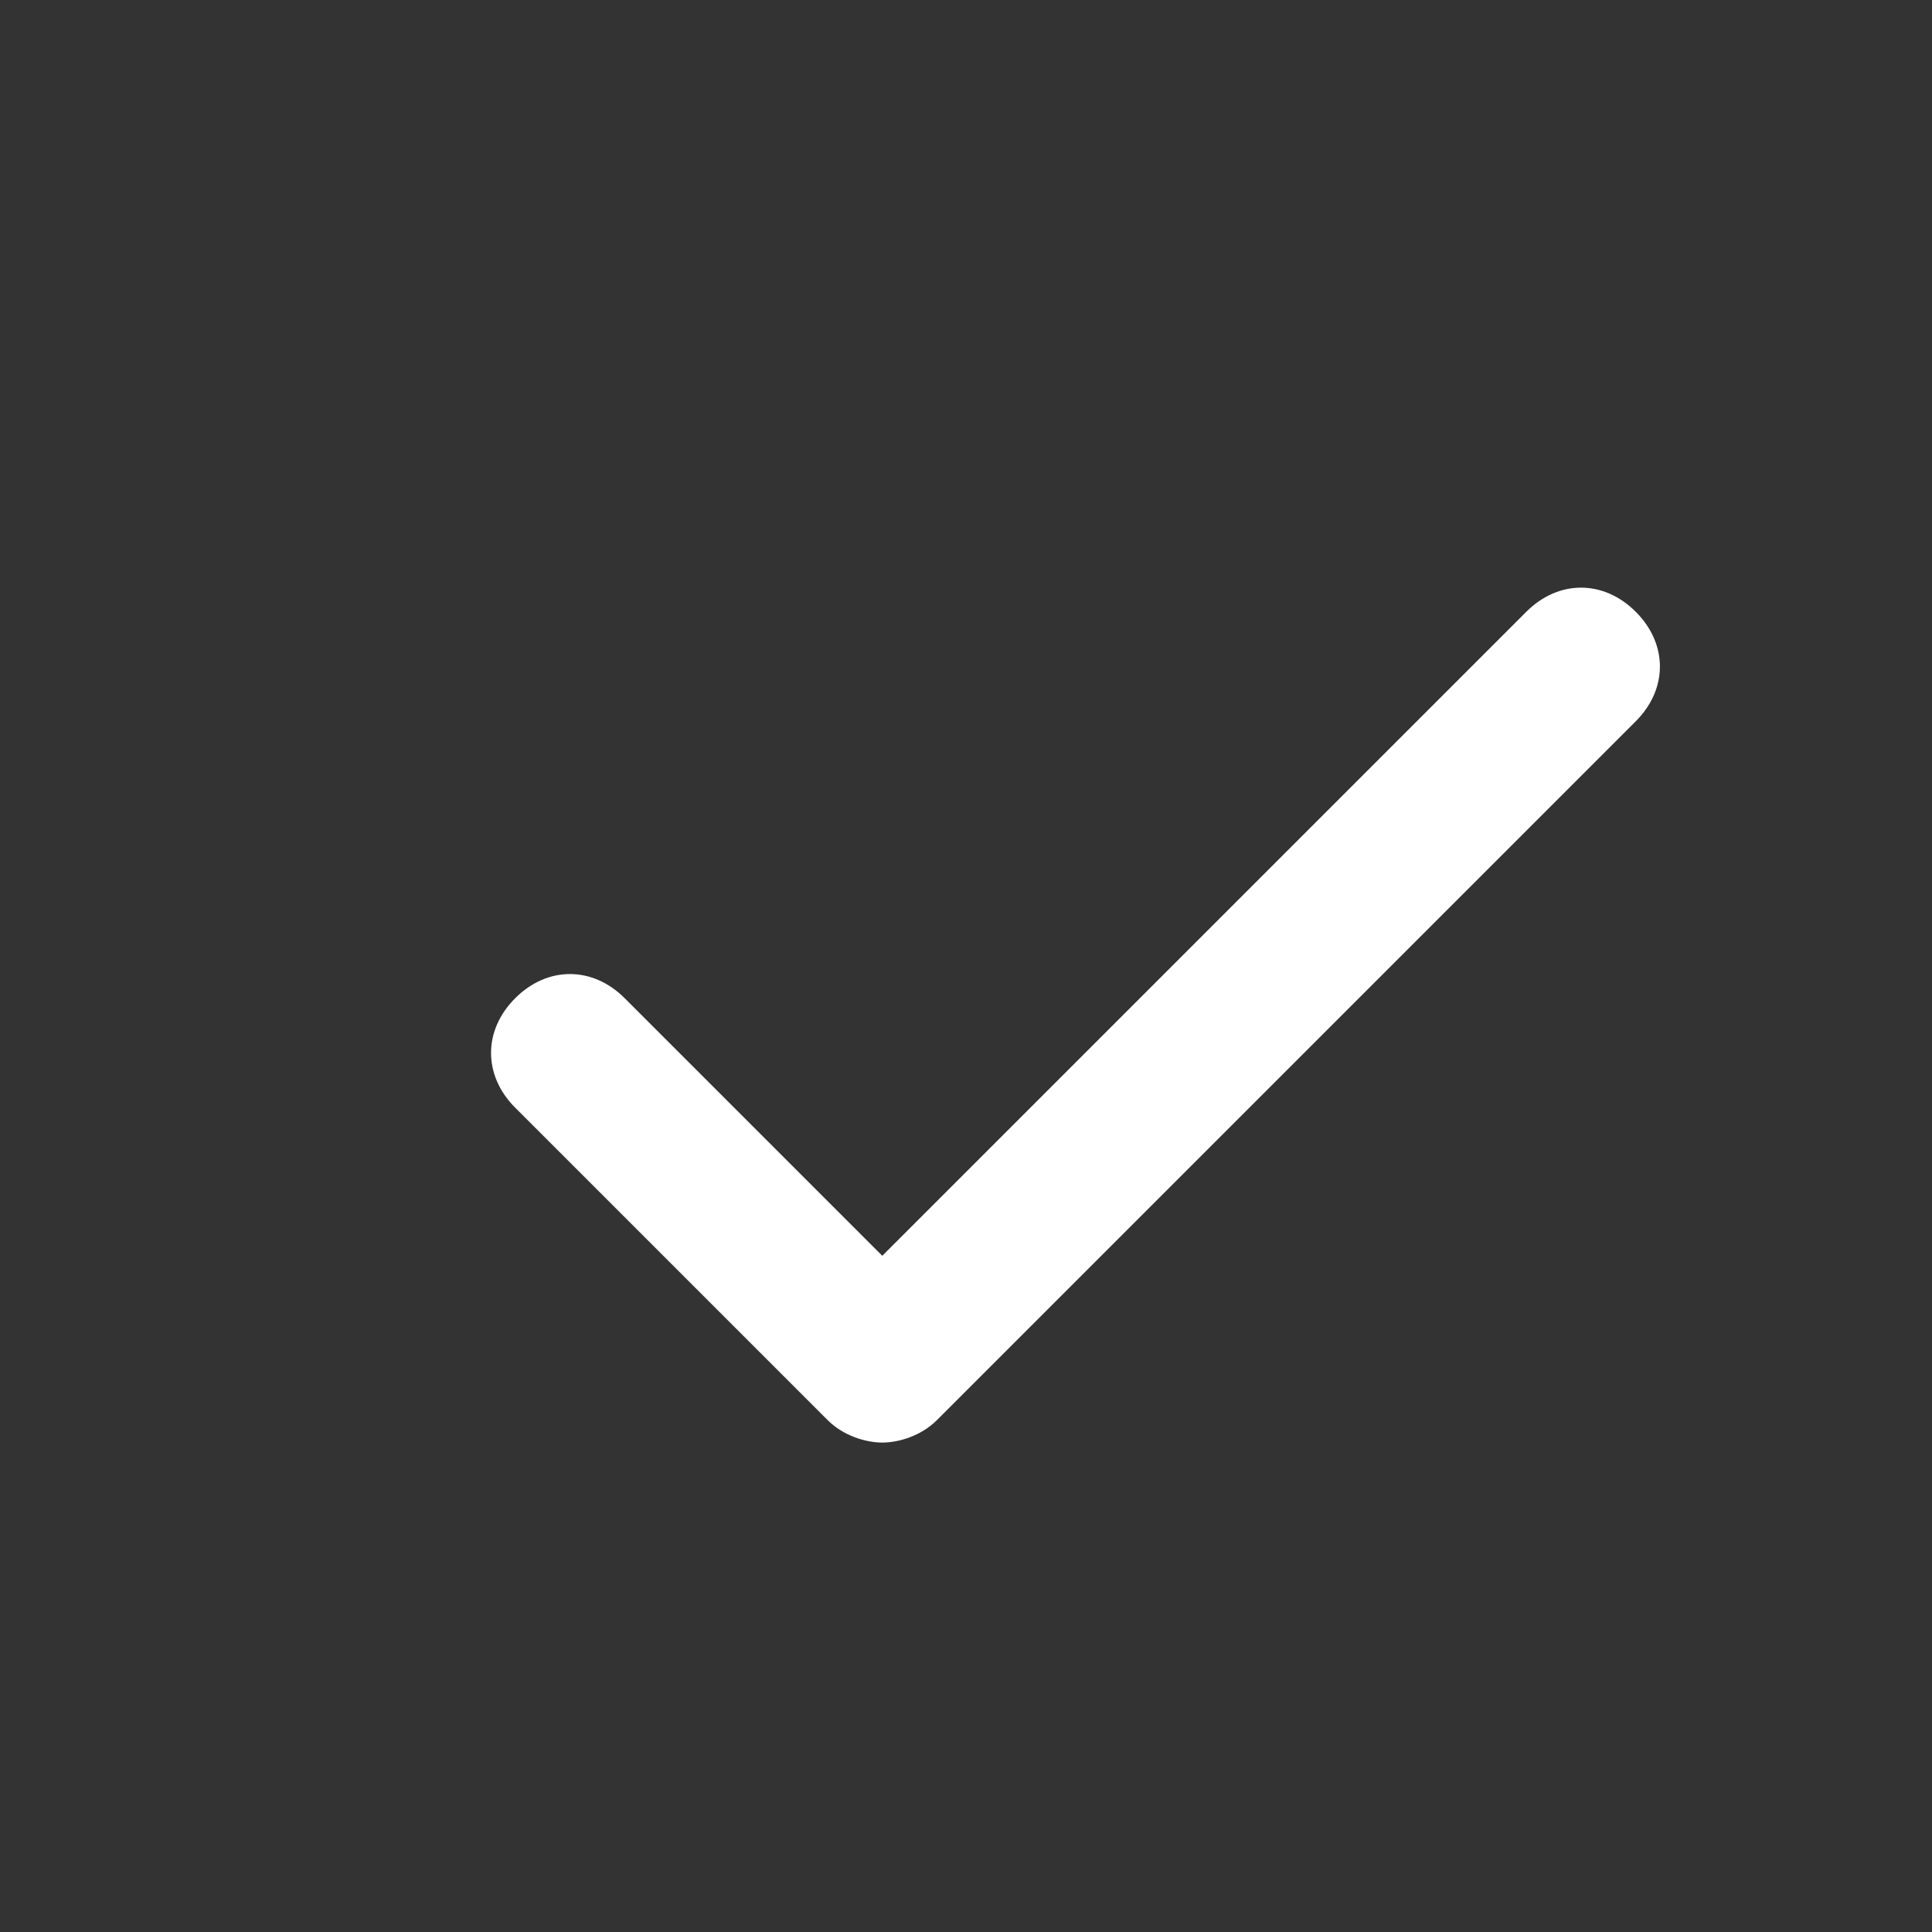 <?xml version="1.0" encoding="utf-8"?>
<!-- Generator: Adobe Illustrator 28.0.0, SVG Export Plug-In . SVG Version: 6.00 Build 0)  -->
<svg version="1.1" id="Calque_1" xmlns="http://www.w3.org/2000/svg" xmlns:xlink="http://www.w3.org/1999/xlink" x="0px" y="0px"
	 viewBox="0 0 60 60" style="enable-background:new 0 0 60 60;" xml:space="preserve">
<rect x="0" y="0" width="60" height="60" fill="#333333" stroke="none"/>
<style type="text/css">
	.st0{fill:#FFFFFF;}
</style>
<path class="st0" d="M29.1,44.1l21.7-21.7c1-1,1-2.4,0-3.4s-2.4-1-3.4,0l-20,20l-8-8c-1-1-2.4-1-3.4,0s-1,2.4,0,3.4l9.7,9.7
	c0.5,0.5,1.2,0.7,1.7,0.7C27.9,44.8,28.6,44.6,29.1,44.1z"/>
</svg>
